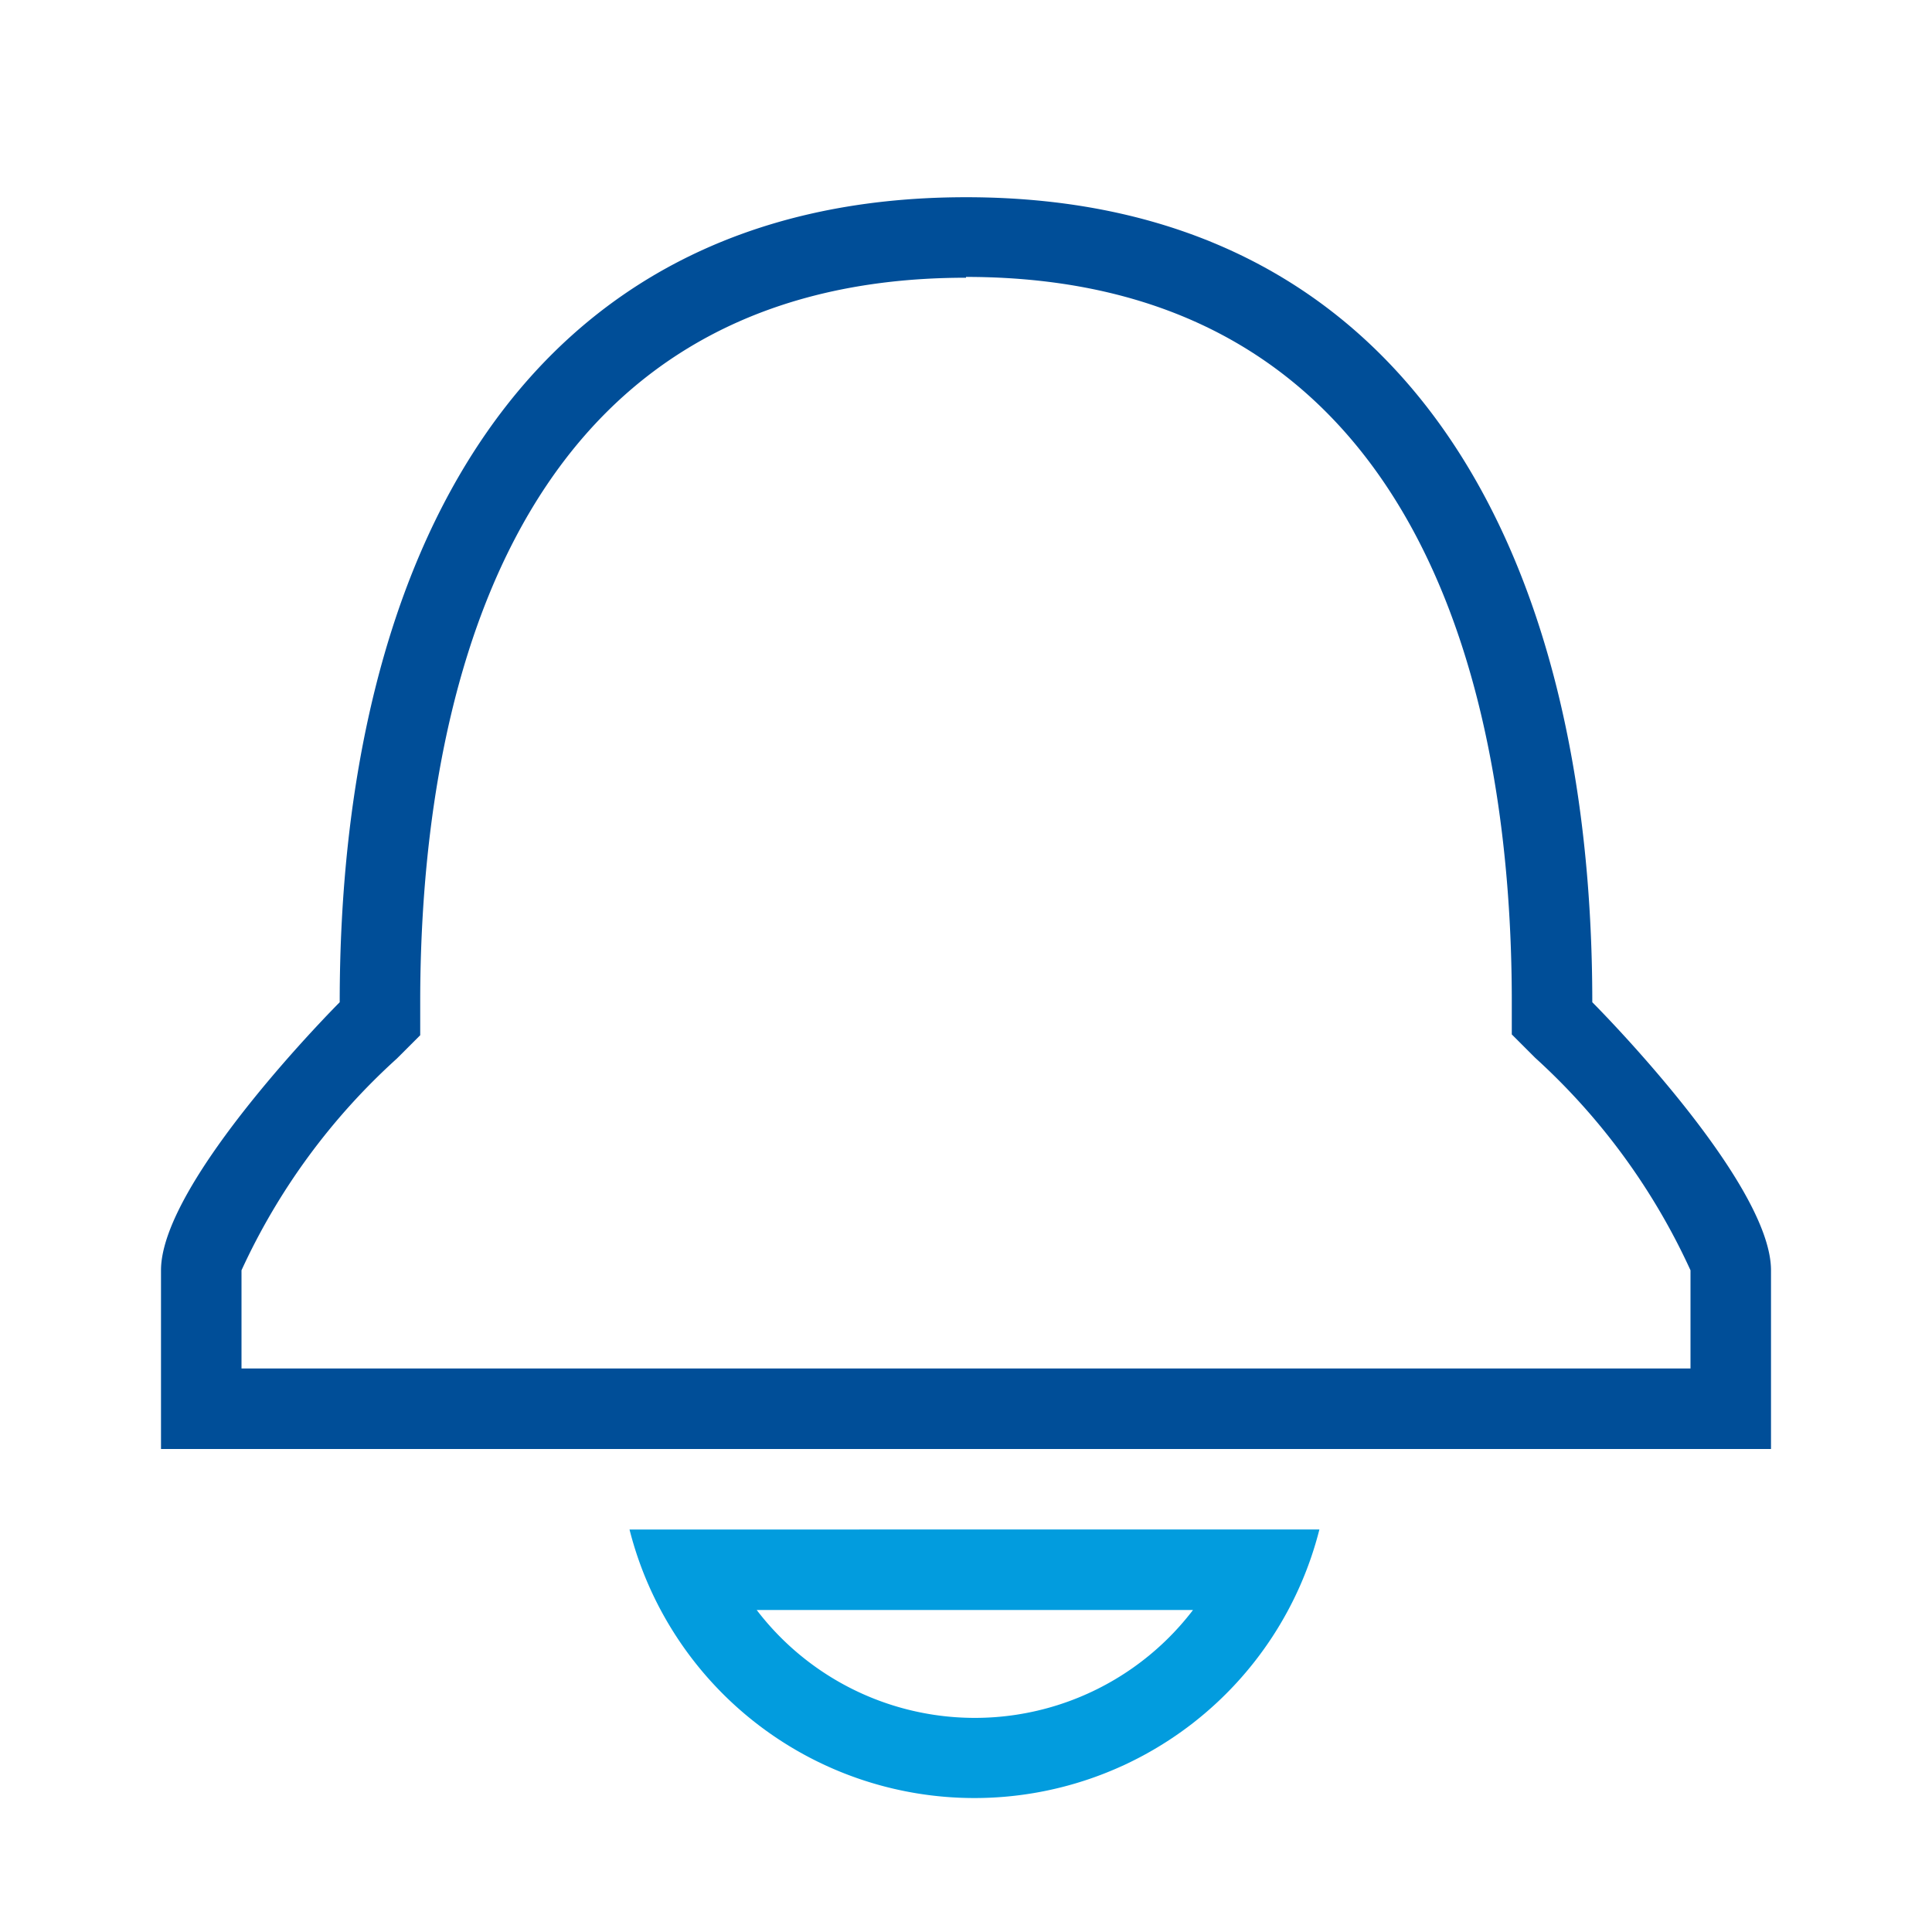 <svg id="Layer_1" data-name="Layer 1" xmlns="http://www.w3.org/2000/svg" viewBox="0 0 24 24"><defs><style>.cls-1{fill:#004e98;}.cls-2{fill:#029cde;}</style></defs><title>alarm</title><path class="cls-1" d="M12,3.44c5.9,0,6.78,5.64,6.78,9v.41l.29.29A8.13,8.13,0,0,1,21,15.78V17H3V15.78a8.1,8.1,0,0,1,1.93-2.63l.29-.29v-.41c0-3.36.88-9,6.78-9m0-1h0c-5.52,0-7.78,4.48-7.78,10,0,0-2.22,2.22-2.22,3.33V18H22V15.78c0-1.11-2.22-3.33-2.22-3.33,0-5.52-2.25-10-7.78-10Z"/><path class="cls-2" d="M14.82,20A3.41,3.41,0,0,1,9.4,20h5.41m1.58-1H7.82a4.42,4.42,0,0,0,8.57,0Z"/></svg>
